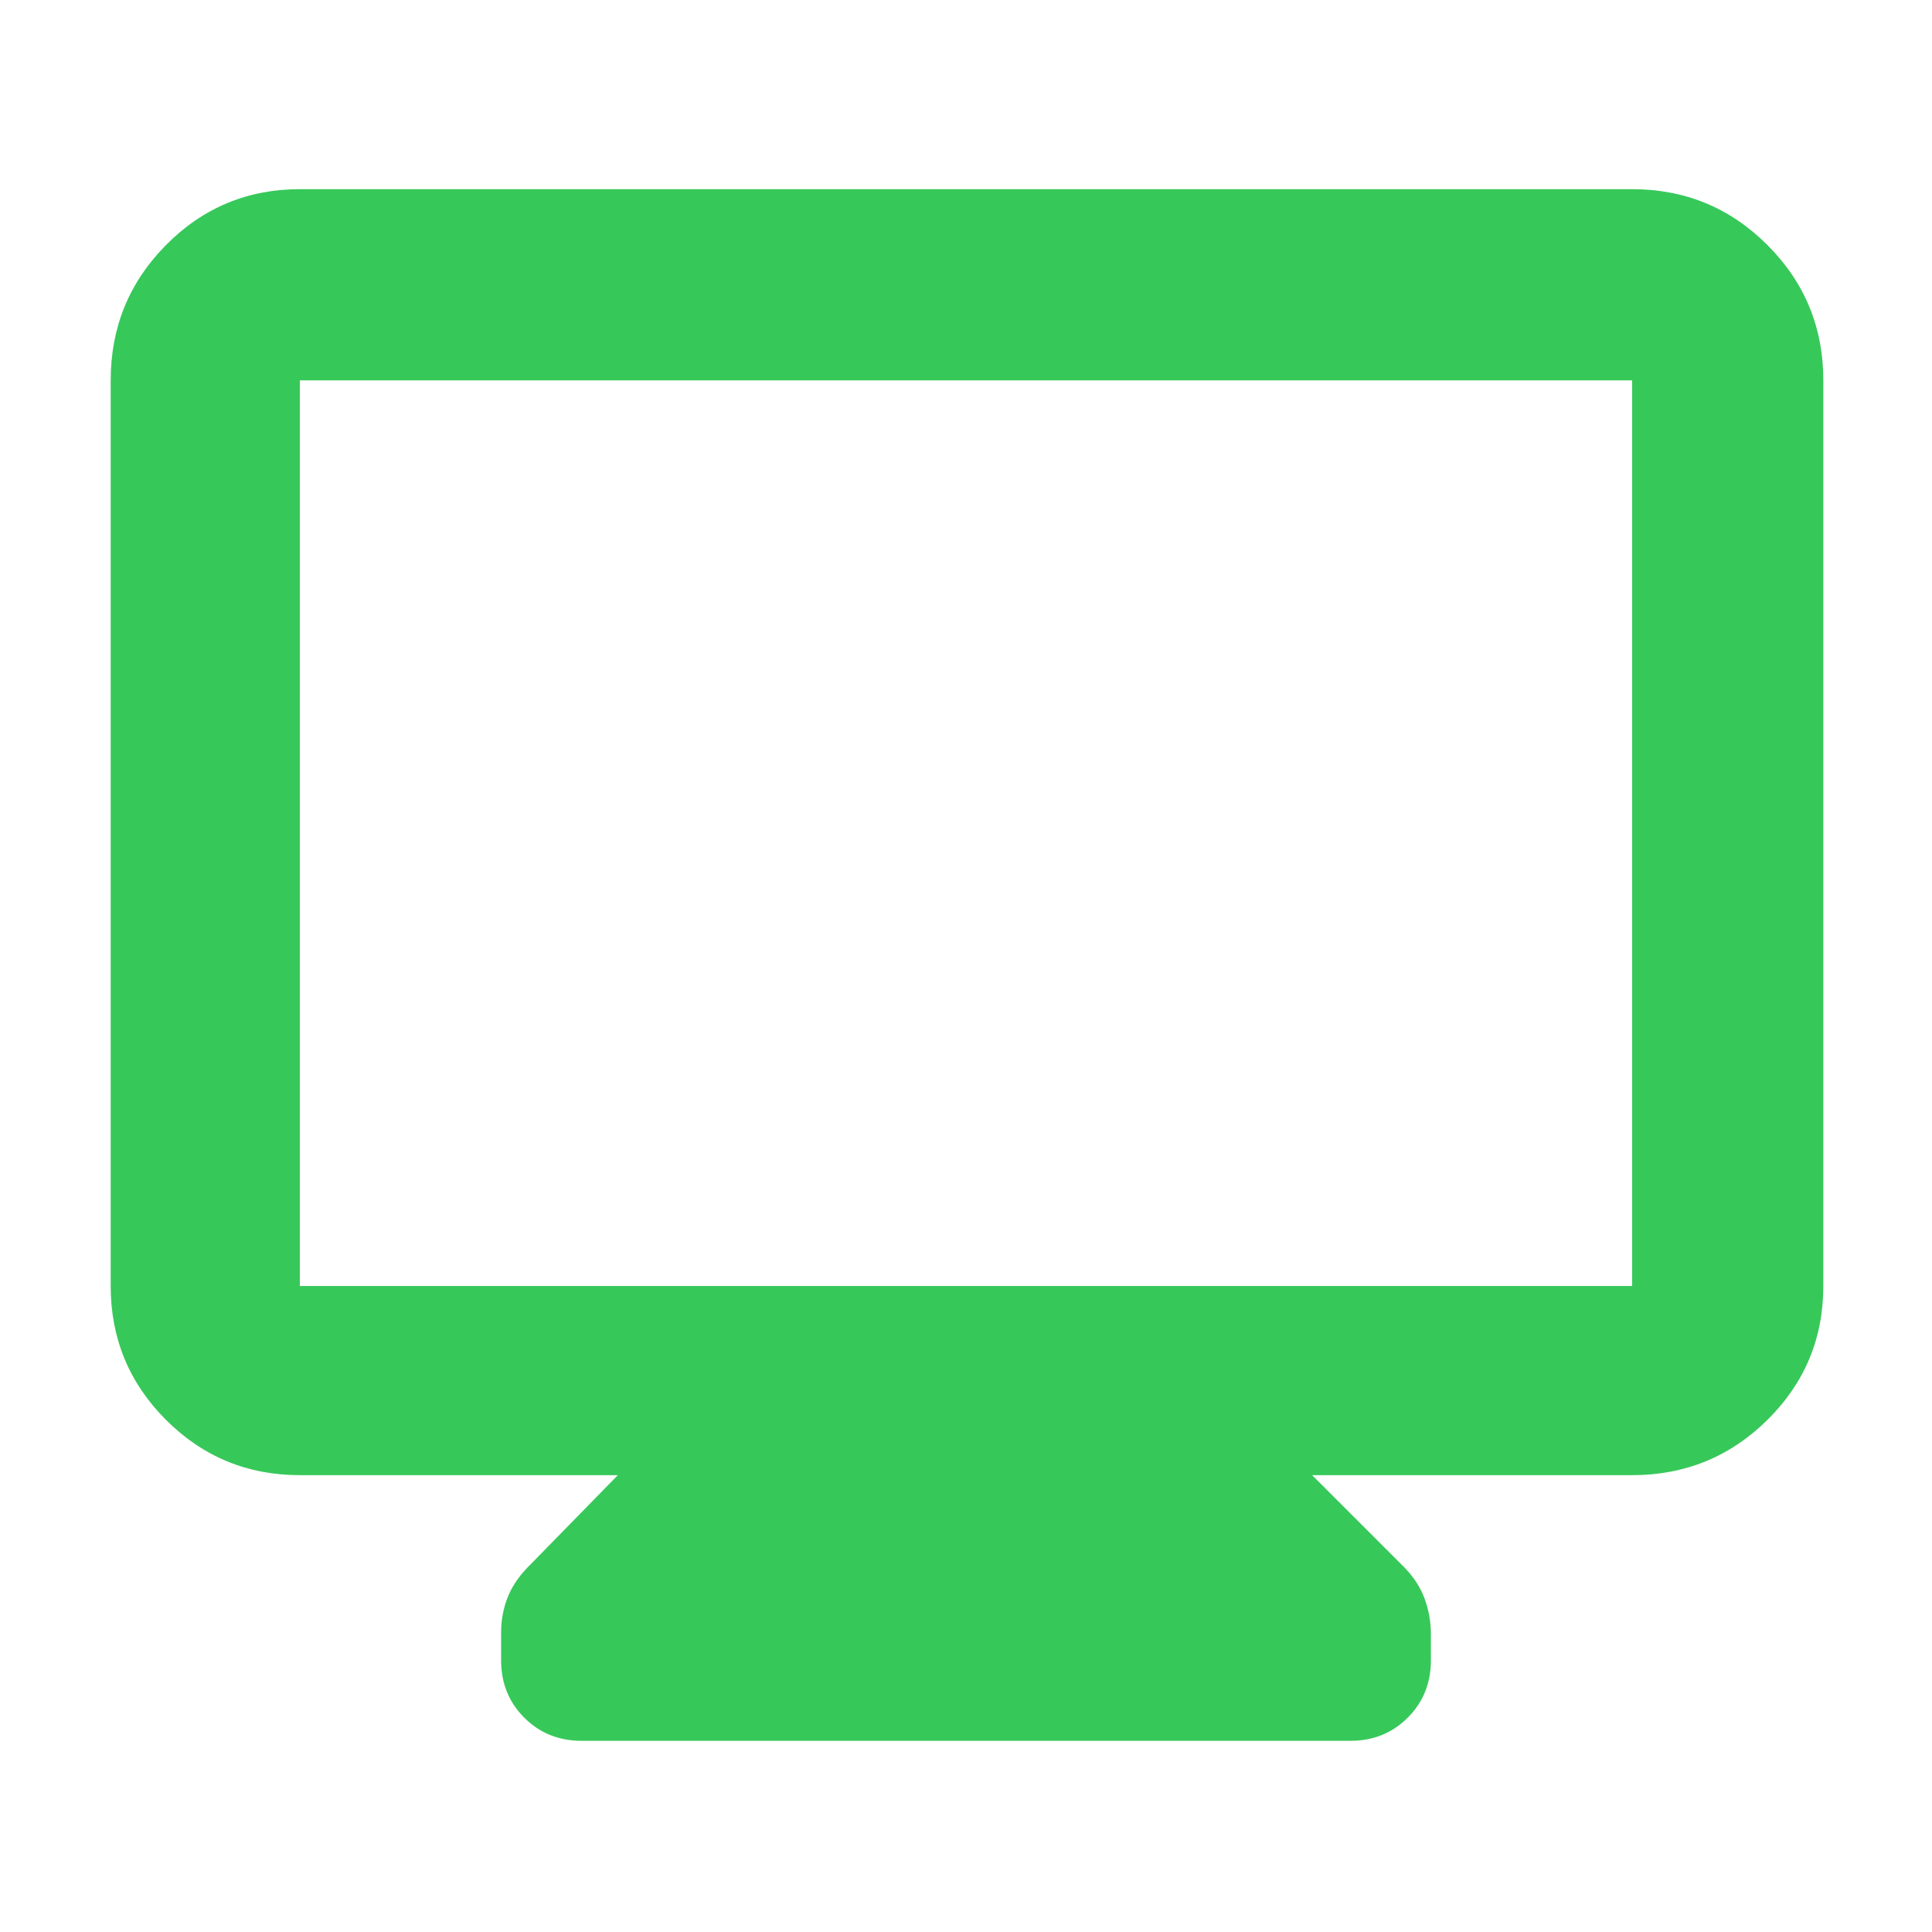 <svg xmlns="http://www.w3.org/2000/svg" height="48" viewBox="0 -960 960 960" width="48"><path fill="rgb(55, 200, 90)" d="M149-227q-39.05 0-66.53-27.48Q55-281.95 55-321v-450q0-39.46 27.47-67.23Q109.95-866 149-866h662q39.46 0 67.23 27.77Q906-810.46 906-771v450q0 39.05-27.77 66.52Q850.46-227 811-227H652l46 46q7 7.29 10 15.69 3 8.4 3 17.31v13q0 17-11.5 28.5T671-95H289q-17 0-28.5-11.5T249-135v-14q0-8.57 3-16.64T262-181l45-46H149Zm0-94h662v-450H149v450Zm0 0v-450 450Z"/></svg>
